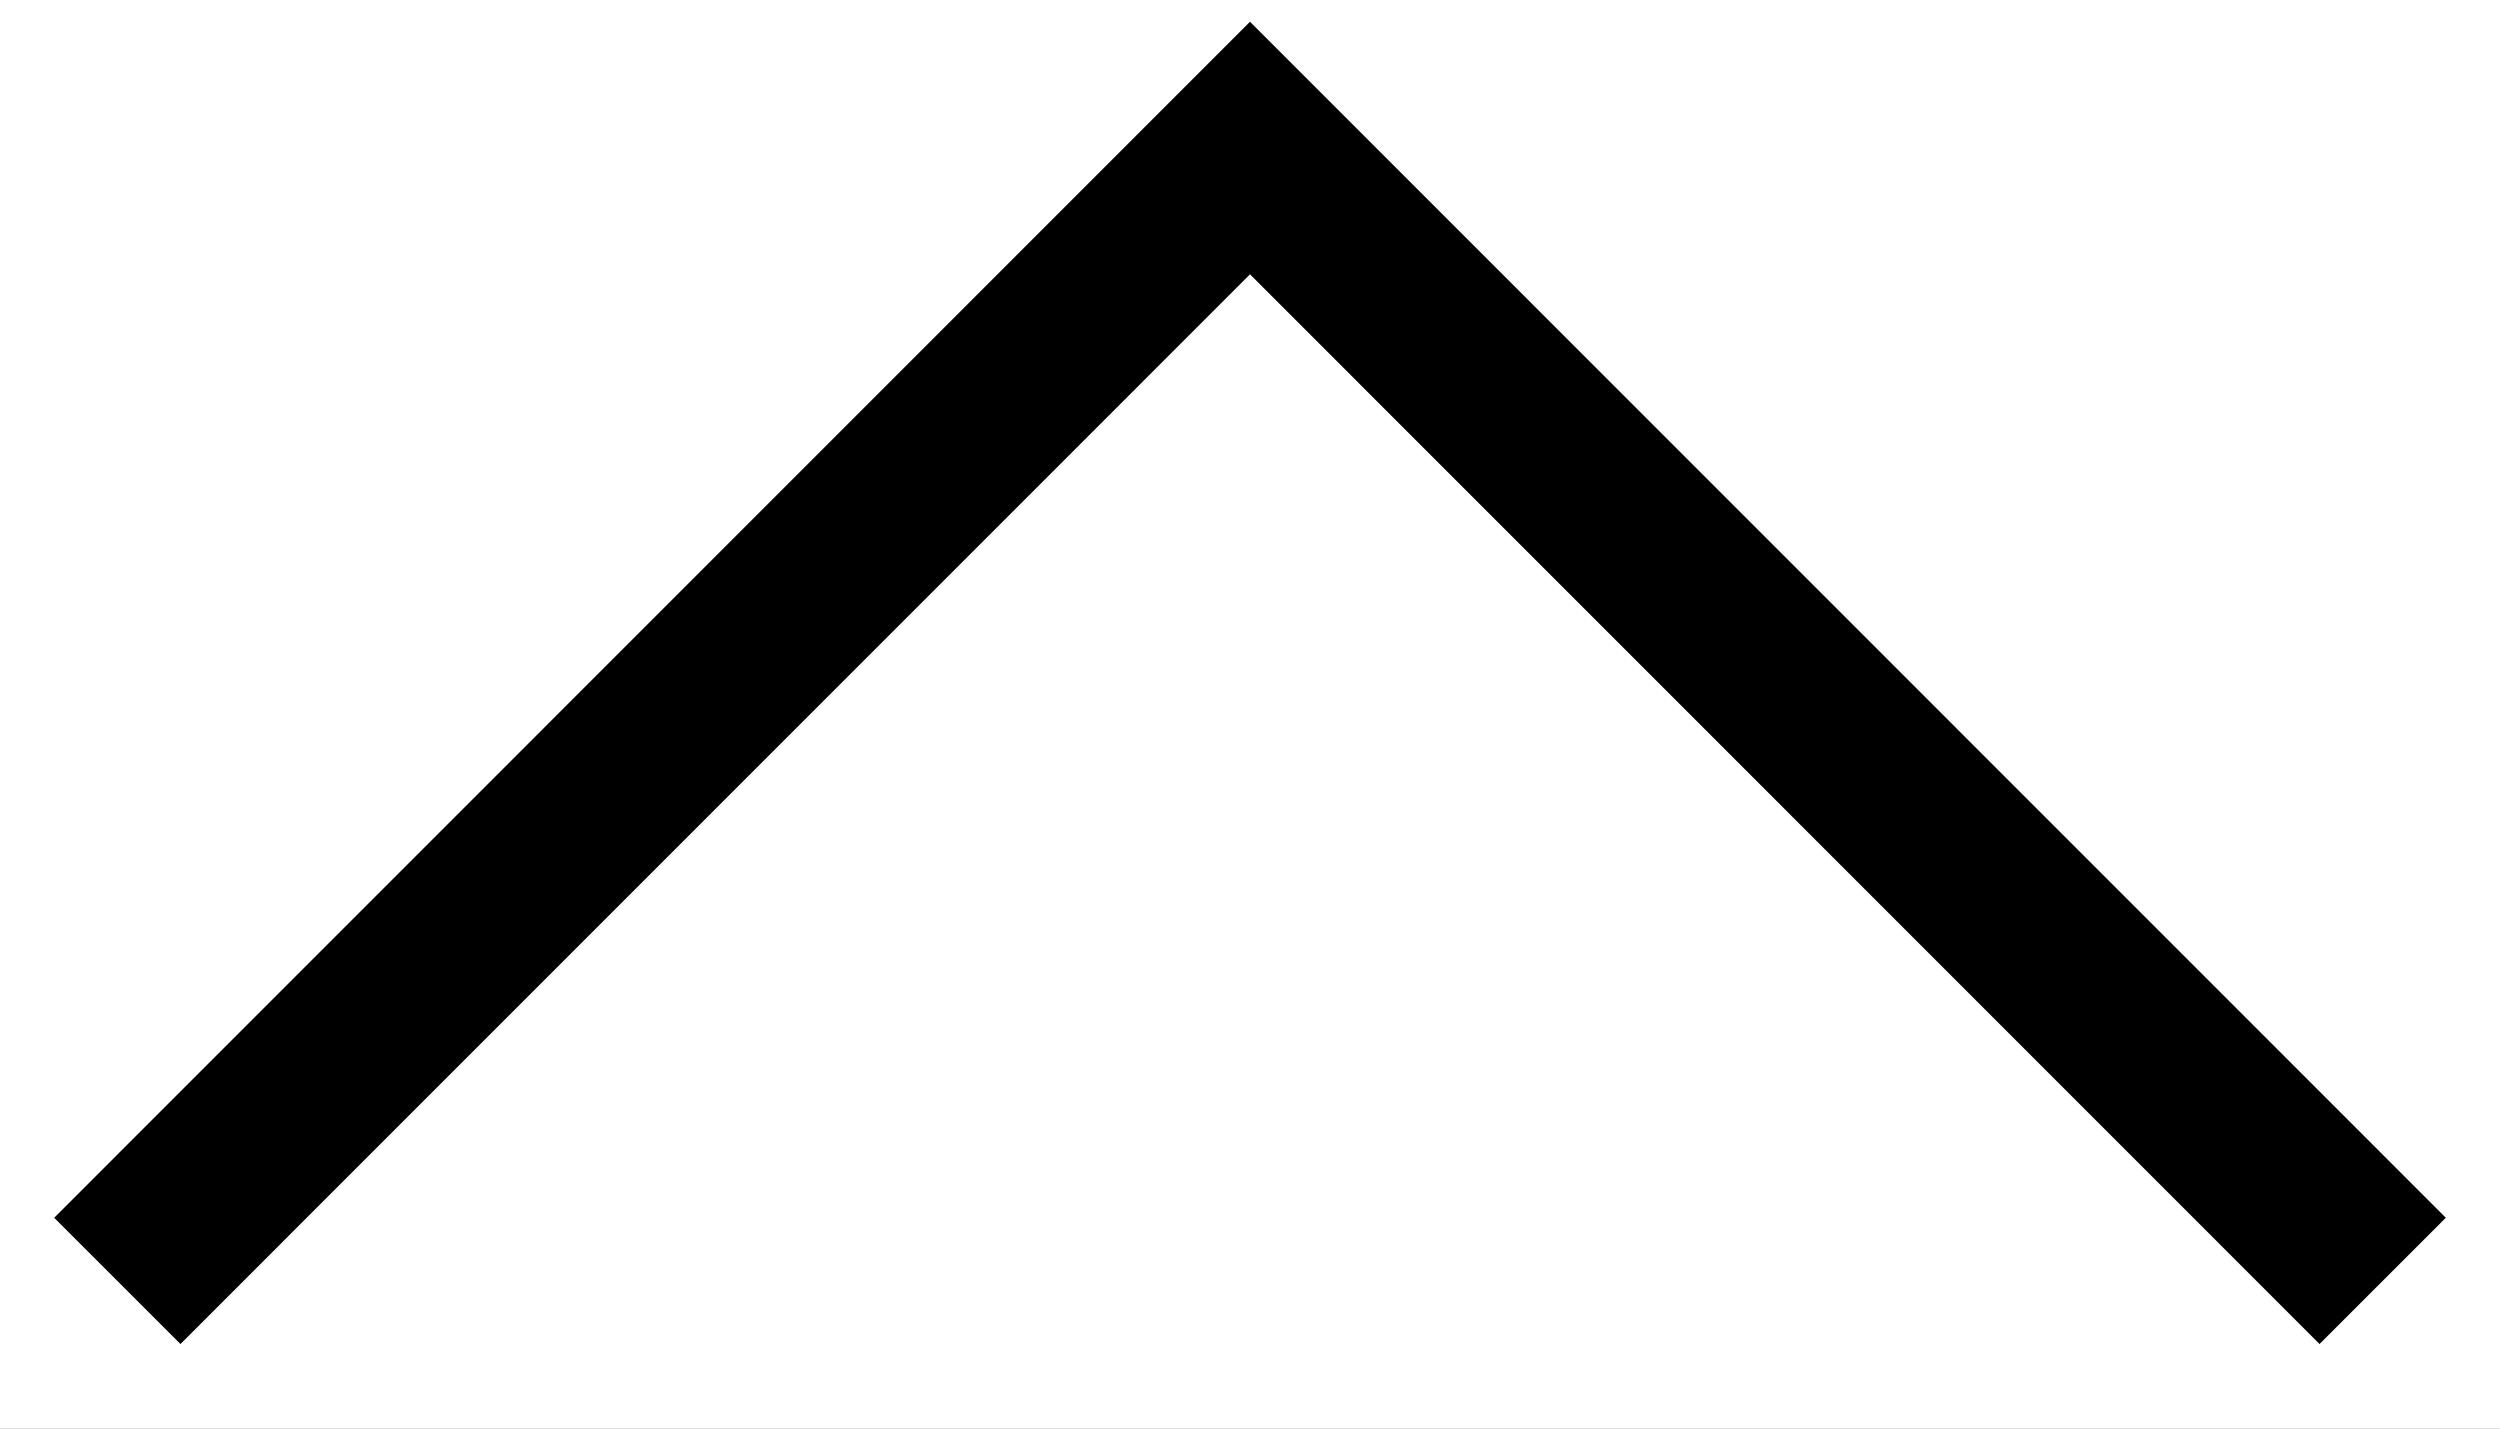 <svg xmlns="http://www.w3.org/2000/svg" xmlns:xlink="http://www.w3.org/1999/xlink" width="14" height="8" viewBox="0 0 14 8">
  <rect x="0" y="0" width="14" height="8" fill="#808080" stroke="none"/>
  <defs>
    <clipPath id="clip-화살표_1">
      <rect width="14" height="8"/>
    </clipPath>
  </defs>
  <g id="화살표_1" data-name="화살표 – 1" clip-path="url(#clip-화살표_1)">
    <rect width="14" height="8" fill="#fff"/>
    <path id="패스_92" data-name="패스 92" d="M1460.91,19702.307l6.343,6.344,6.343-6.344" transform="translate(1474.253 19709.48) rotate(180)" fill="none" stroke="#000" stroke-width="1"/>
  </g>
</svg>
